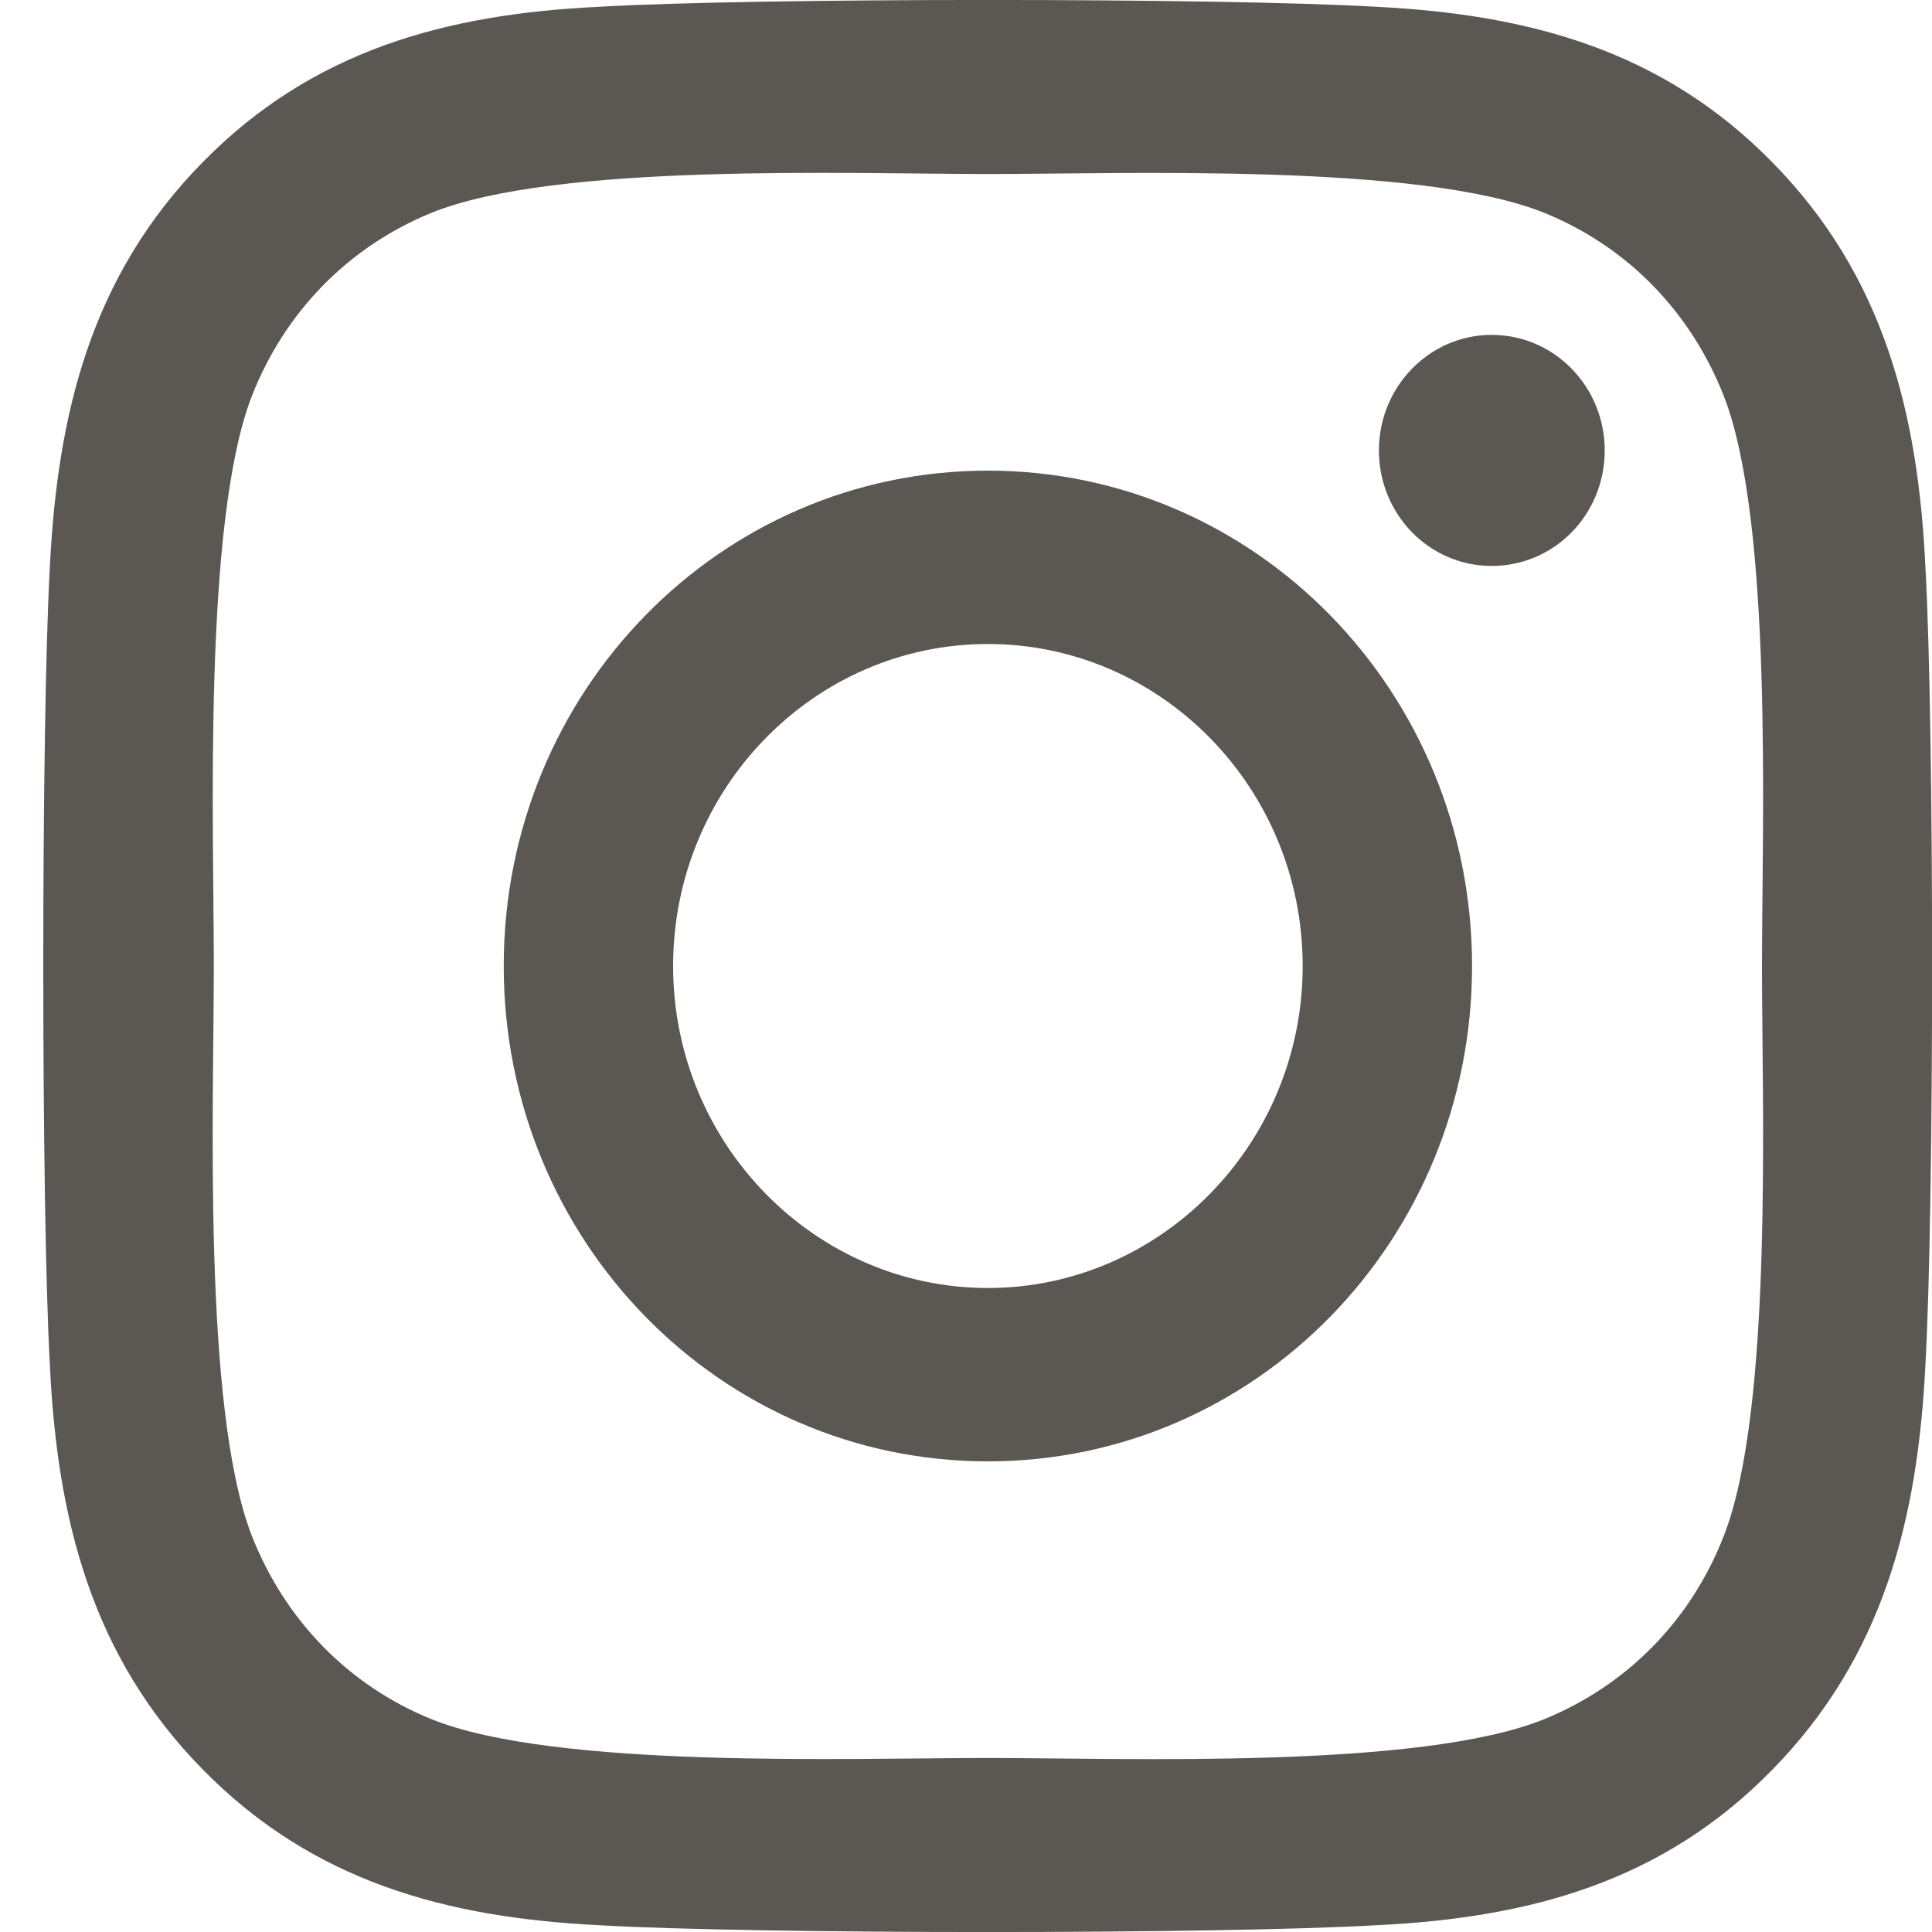 <svg width="15" height="15" viewBox="0 0 15 15" fill="none" xmlns="http://www.w3.org/2000/svg">
<path d="M7.67 3.654C5.589 3.654 3.911 5.371 3.911 7.5C3.911 9.629 5.589 11.346 7.67 11.346C9.75 11.346 11.429 9.629 11.429 7.5C11.429 5.371 9.75 3.654 7.67 3.654ZM7.67 10C6.325 10 5.226 8.879 5.226 7.5C5.226 6.121 6.322 5 7.67 5C9.018 5 10.114 6.121 10.114 7.5C10.114 8.879 9.014 10 7.67 10ZM12.459 3.497C12.459 3.996 12.067 4.394 11.582 4.394C11.095 4.394 10.706 3.992 10.706 3.497C10.706 3.002 11.098 2.6 11.582 2.6C12.067 2.6 12.459 3.002 12.459 3.497ZM14.949 4.407C14.893 3.206 14.625 2.141 13.764 1.264C12.907 0.387 11.867 0.113 10.693 0.053C9.482 -0.018 5.854 -0.018 4.644 0.053C3.472 0.11 2.432 0.384 1.572 1.261C0.711 2.138 0.446 3.202 0.387 4.404C0.319 5.642 0.319 9.354 0.387 10.593C0.443 11.794 0.711 12.859 1.572 13.736C2.432 14.613 3.469 14.887 4.644 14.947C5.854 15.018 9.482 15.018 10.693 14.947C11.867 14.89 12.907 14.616 13.764 13.736C14.622 12.859 14.89 11.794 14.949 10.593C15.018 9.354 15.018 5.646 14.949 4.407ZM13.385 11.921C13.13 12.578 12.636 13.083 11.991 13.347C11.026 13.739 8.736 13.649 7.67 13.649C6.603 13.649 4.31 13.736 3.348 13.347C2.707 13.086 2.213 12.581 1.954 11.921C1.572 10.934 1.66 8.591 1.66 7.5C1.66 6.409 1.575 4.063 1.954 3.078C2.21 2.422 2.704 1.917 3.348 1.653C4.313 1.261 6.603 1.351 7.67 1.351C8.736 1.351 11.03 1.264 11.991 1.653C12.633 1.914 13.127 2.419 13.385 3.078C13.768 4.066 13.68 6.409 13.68 7.5C13.68 8.591 13.768 10.938 13.385 11.921Z" fill="#5B5752"/>
</svg>
